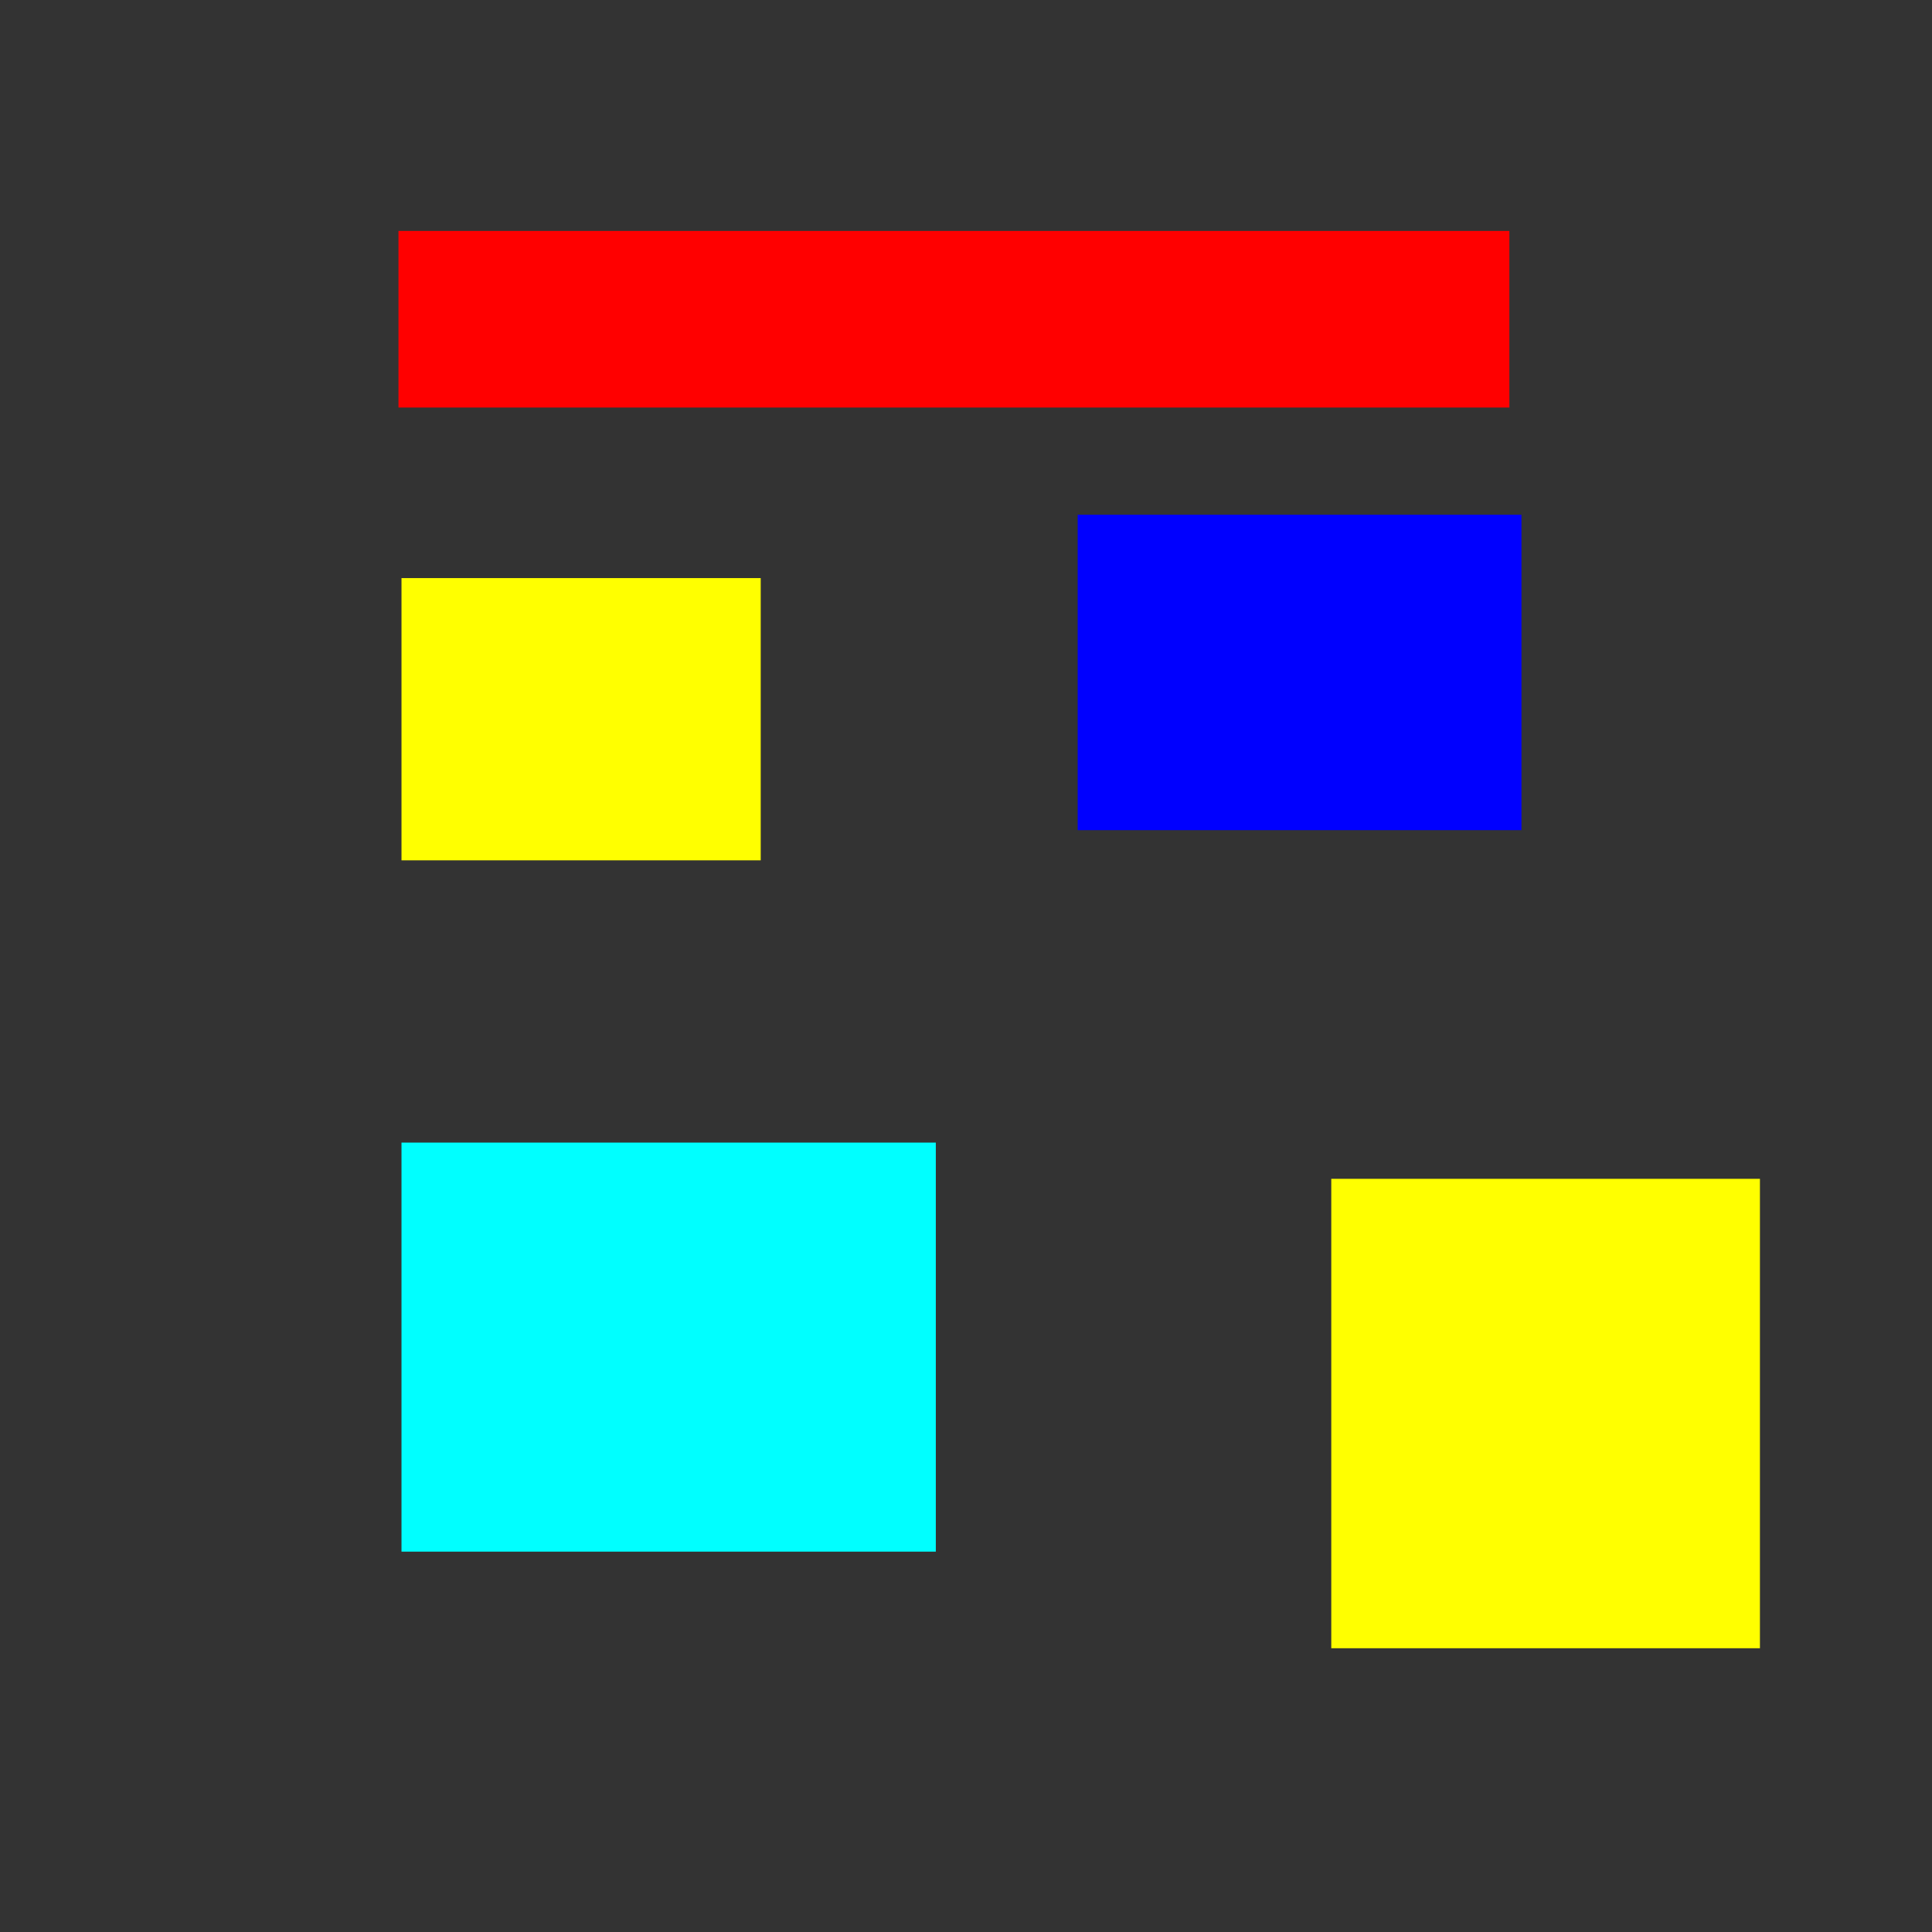<svg version="1.2" xmlns="http://www.w3.org/2000/svg" viewBox="0 0 1280 1280" width="1280" height="1280">
	<rect x="0" y="0" width="1280" height="1280" fill="#333333" stroke="none"/>
	<title>New Project</title>
	<style>
		.s0 { fill: #ff0000 } 
		.s1 { fill: #ffff00 } 
		.s2 { fill: #0000ff } 
		.s3 { fill: #00ffff } 
	</style>
	<path id="Block 1" class="s0" d="m264 153h736v117h-736z"/>
	<path id="Block 2" class="s1" d="m266 383h238v187h-238z"/>
	<path id="Block 3" class="s2" d="m714 341h294v209h-294z"/>
	<path id="Block 4" class="s3" d="m266 757h354v271h-354z"/>
	<path id="Block 5" class="s1" d="m882 781h284v311h-284z"/>
</svg>